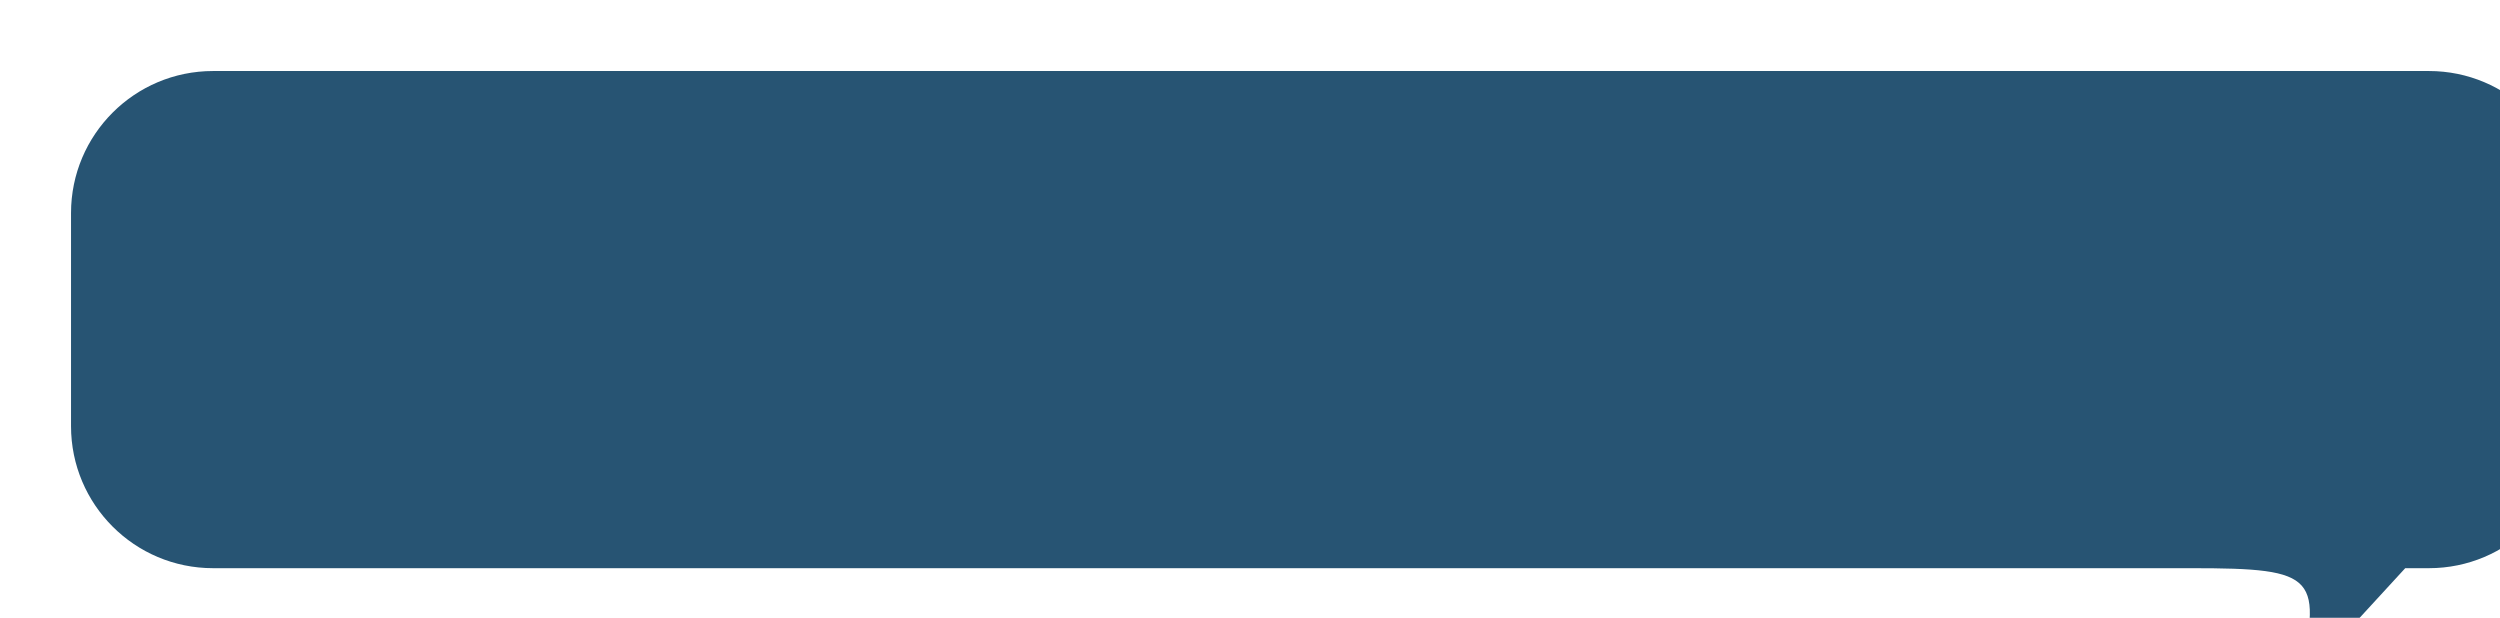 <svg width="352" height="87" viewBox="0 0 352 87" fill="none" xmlns="http://www.w3.org/2000/svg">
<g filter="url(#filter0_d_947_36825)">
<path fill-rule="evenodd" clip-rule="evenodd" d="M20 0C8.954 0 0 8.954 0 20V50C0 61.046 8.954 70 20 70H298.536C316.505 70.007 317.046 71.069 313.501 86.5L328.656 70L332 70C343.046 70 352 61.046 352 50V20C352 8.954 343.046 0 332 0H20Z" fill="#275473"/>
</g>
<defs>
<filter id="filter0_d_947_36825" x="-20" y="-20" width="412" height="146.5" filterUnits="userSpaceOnUse" color-interpolation-filters="sRGB">
<feFlood flood-opacity="0" result="BackgroundImageFix"/>
<feColorMatrix in="SourceAlpha" type="matrix" values="0 0 0 0 0 0 0 0 0 0 0 0 0 0 0 0 0 0 127 0" result="hardAlpha"/>
<feOffset dx="10" dy="10"/>
<feGaussianBlur stdDeviation="15"/>
<feComposite in2="hardAlpha" operator="out"/>
<feColorMatrix type="matrix" values="0 0 0 0 0.361 0 0 0 0 0.157 0 0 0 0 0.831 0 0 0 0.25 0"/>
<feBlend mode="normal" in2="BackgroundImageFix" result="effect1_dropShadow_947_36825"/>
<feBlend mode="normal" in="SourceGraphic" in2="effect1_dropShadow_947_36825" result="shape"/>
</filter>
</defs>
</svg>
